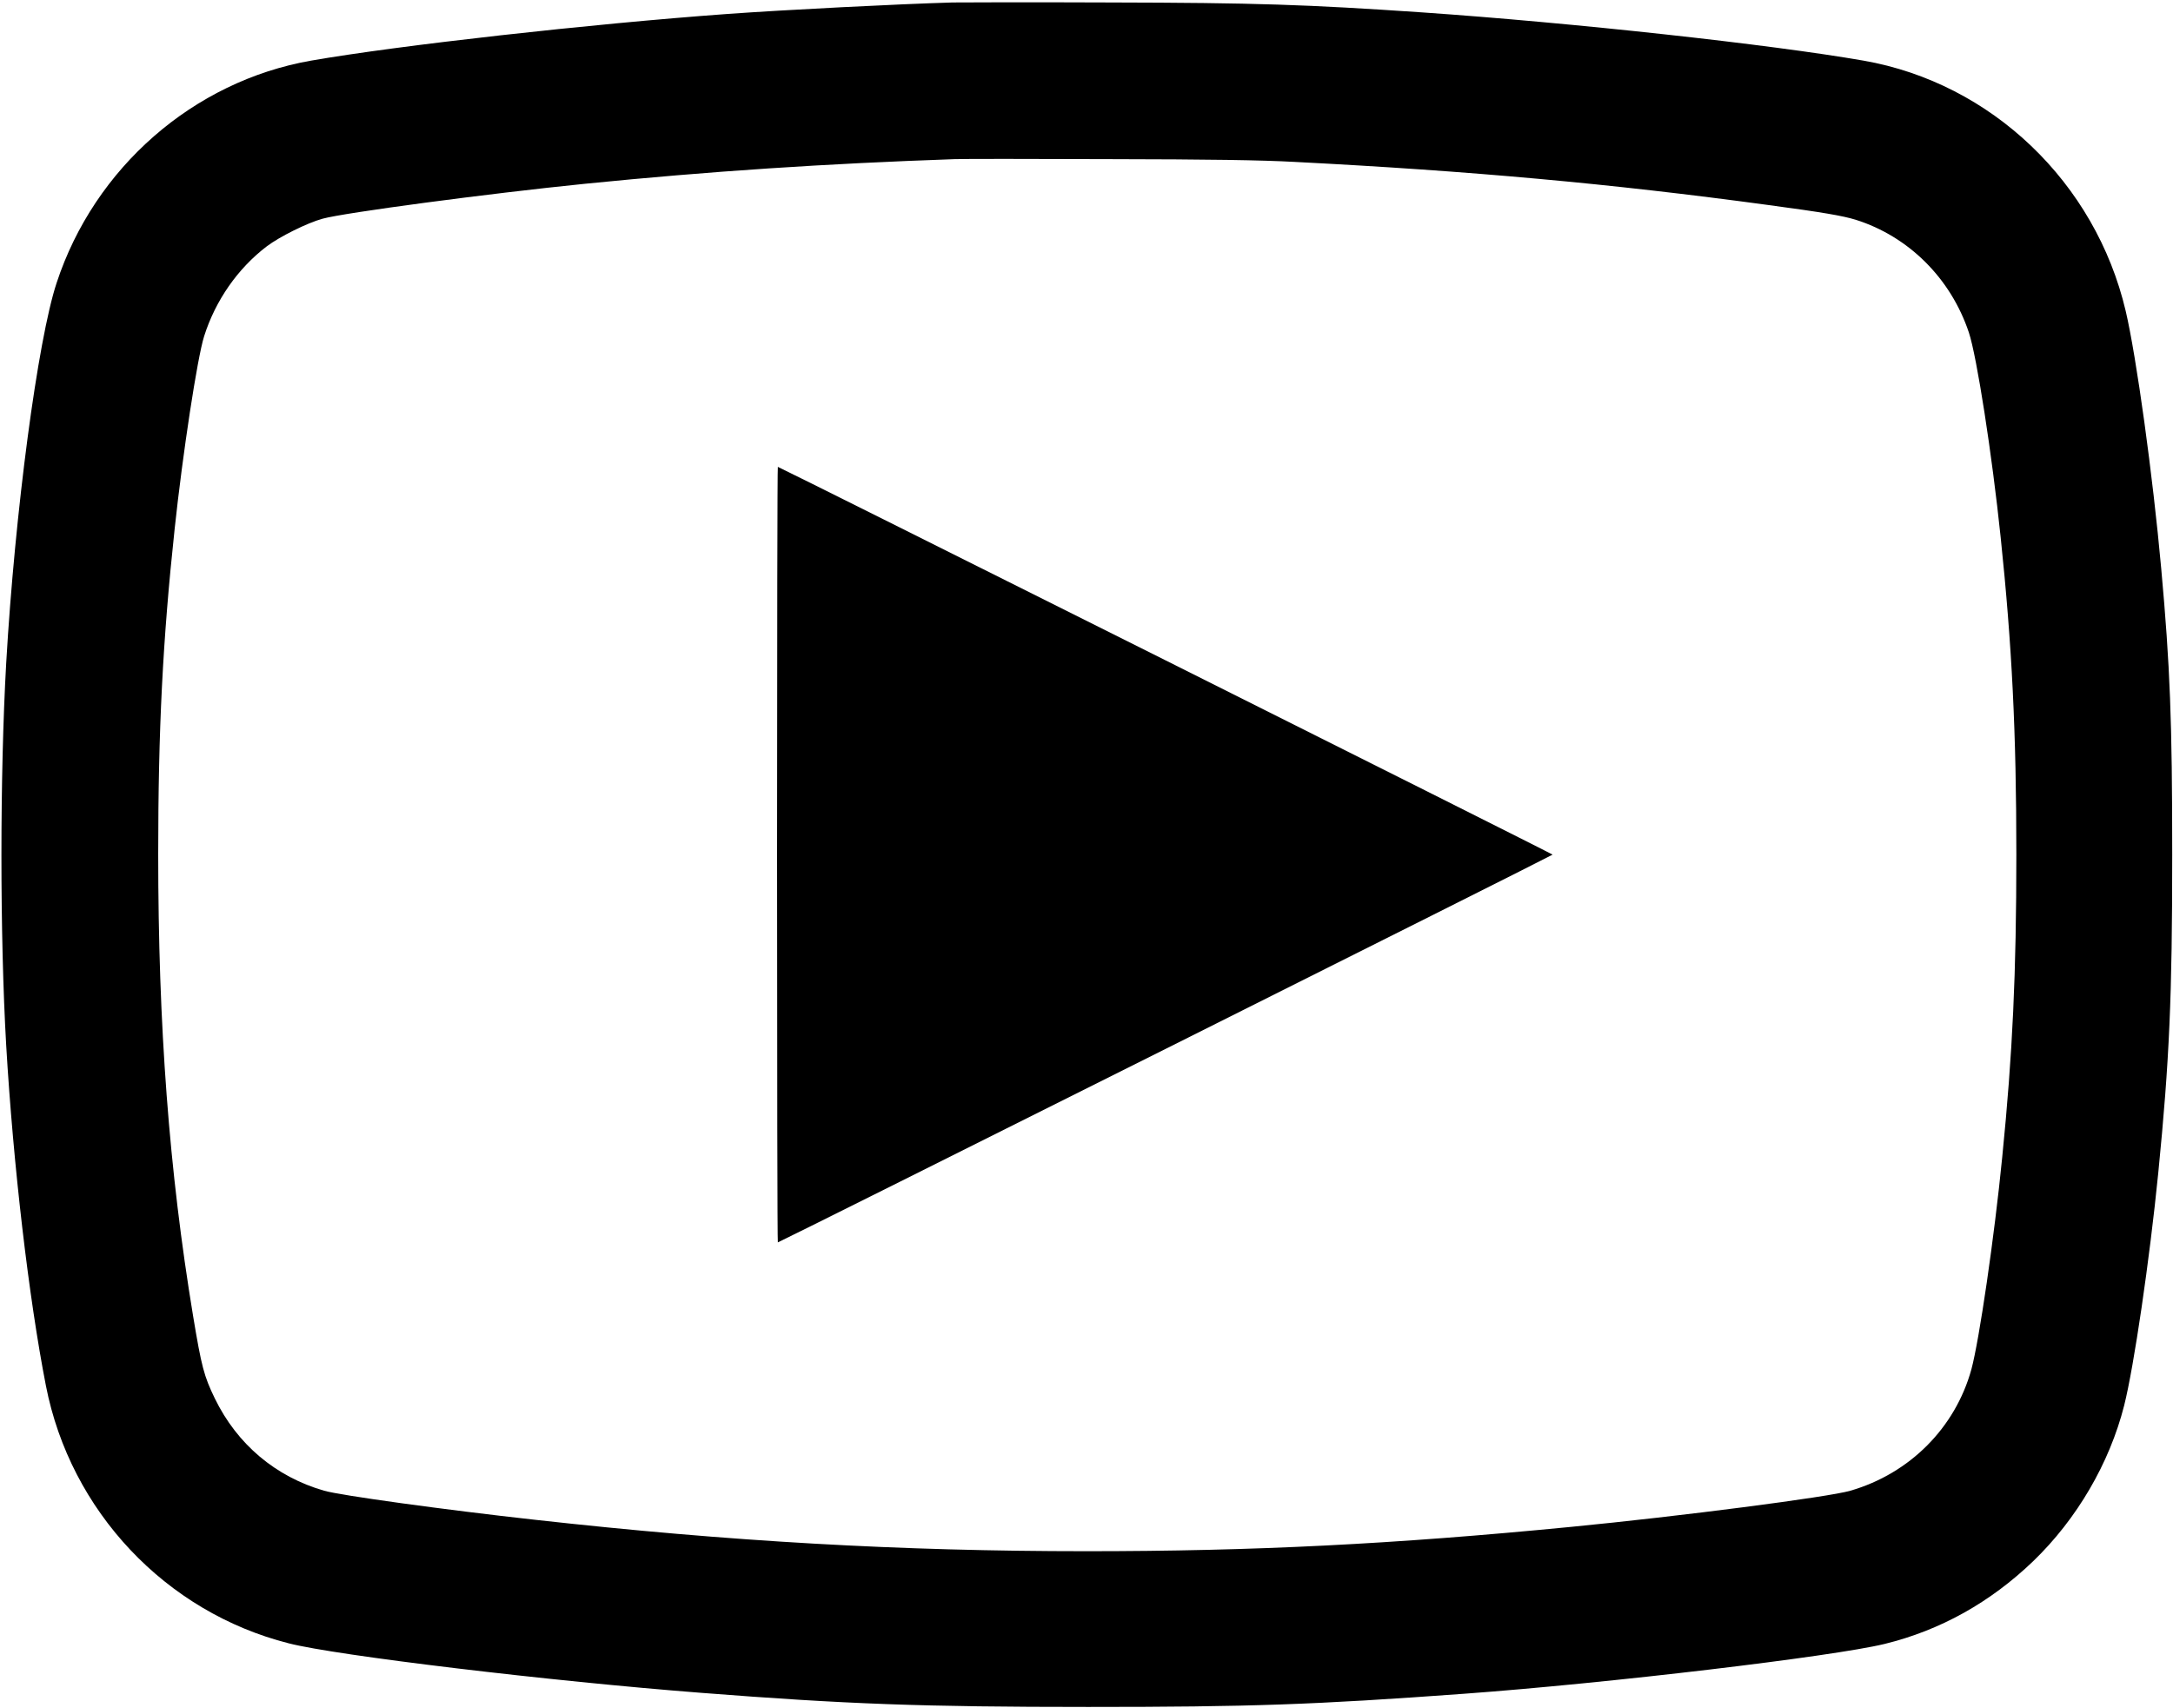<?xml version="1.0" standalone="no"?>
<!DOCTYPE svg PUBLIC "-//W3C//DTD SVG 20010904//EN"
 "http://www.w3.org/TR/2001/REC-SVG-20010904/DTD/svg10.dtd">
<svg version="1.0" xmlns="http://www.w3.org/2000/svg"
 width="1401pt" height="1101pt" viewBox="0 0 1401 1101"
 preserveAspectRatio="xMidYMid meet">
<g transform="translate(0,1101) scale(0.1,-0.1)"
fill="#000000" stroke="none">
<path d="M6140 10994 c-347 -10 -1075 -47 -1450 -74 -883 -64 -2123 -203
-2685 -301 -758 -133 -1396 -690 -1640 -1433 -122 -369 -269 -1481 -325 -2451
-41 -726 -41 -1755 0 -2465 45 -767 145 -1626 256 -2194 158 -809 772 -1460
1566 -1661 308 -79 1688 -244 2658 -319 936 -73 1429 -91 2495 -91 1047 0
1453 14 2425 85 930 68 2377 240 2710 321 360 88 682 268 959 534 281 271 492
632 586 1003 63 249 164 938 220 1500 72 728 90 1135 90 2052 0 862 -14 1217
-71 1845 -54 600 -160 1366 -229 1660 -195 829 -866 1470 -1690 1614 -603 105
-1875 244 -2845 311 -748 51 -1072 62 -2015 64 -495 2 -952 1 -1015 0z m2210
-1028 c1130 -58 2035 -140 3045 -277 358 -48 485 -70 570 -96 341 -108 612
-377 729 -727 51 -154 149 -783 205 -1321 73 -697 101 -1258 101 -2045 0 -762
-24 -1282 -91 -1950 -51 -518 -148 -1180 -199 -1369 -104 -376 -397 -671 -780
-782 -140 -41 -1099 -165 -1800 -233 -1147 -112 -2047 -157 -3125 -157 -1204
0 -2303 63 -3550 202 -597 66 -1262 158 -1365 188 -313 90 -561 299 -705 595
-70 144 -86 206 -140 531 -155 938 -225 1868 -225 2980 0 800 29 1376 106
2095 52 486 146 1103 190 1242 73 231 217 437 403 579 83 63 262 152 361 179
142 39 1067 162 1690 225 807 81 1552 130 2385 159 50 2 495 2 990 0 651 -1
985 -6 1205 -18z"/>
<path d="M5010 5500 c0 -1375 2 -2500 5 -2500 10 0 4995 2495 4995 2500 0 5
-4985 2500 -4995 2500 -3 0 -5 -1125 -5 -2500z"/>
</g>
</svg>
